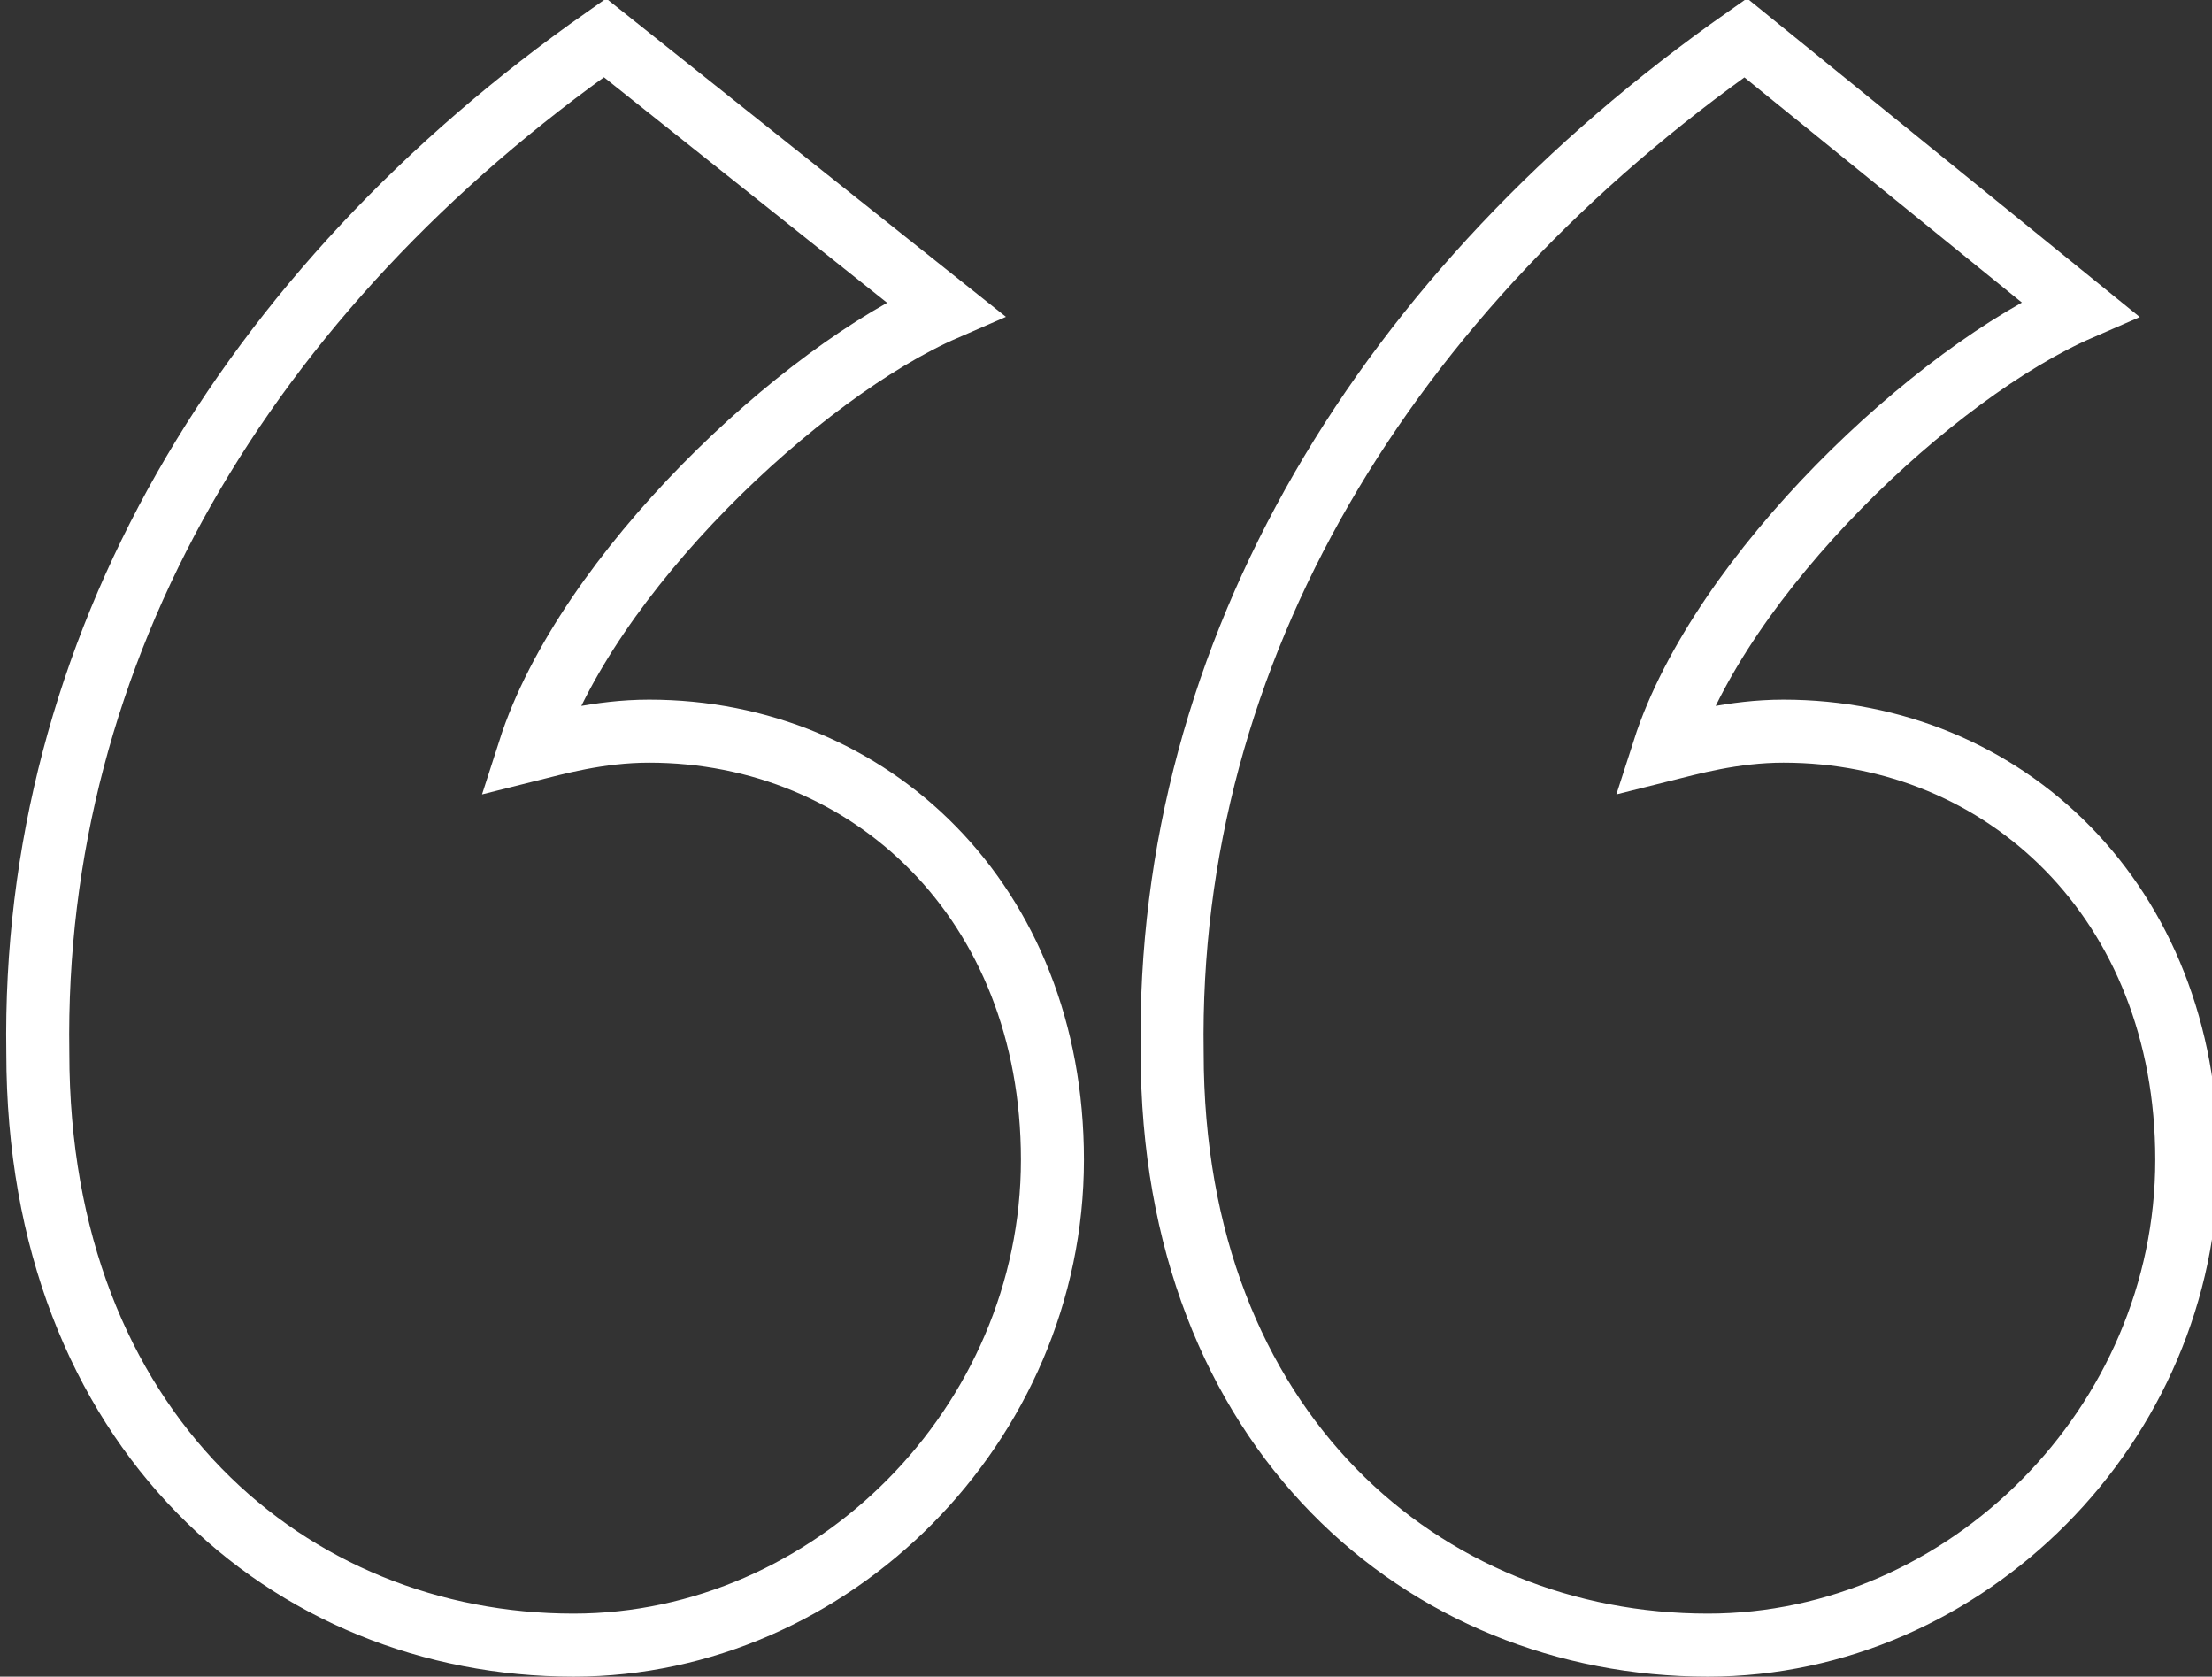 <?xml version="1.0" encoding="utf-8"?>
<!-- Generator: Adobe Illustrator 19.1.0, SVG Export Plug-In . SVG Version: 6.00 Build 0)  -->
<svg version="1.1" id="Layer_1" xmlns="http://www.w3.org/2000/svg" xmlns:xlink="http://www.w3.org/1999/xlink" x="0px" y="0px"
	 viewBox="0 0 35.1 26.6" style="enable-background:new 0 0 35.1 26.6;" xml:space="preserve">
<rect x="0" y="0" width="35.1" height="26.6" fill="#333333" stroke="none"/>
<g id="QUOTE_MARK">
	<path style="fill:none;stroke:#FFFFFF;stroke-miterlimit:10;" d="M9.6,0.6L15,4.9c-2.3,1-5.7,4.2-6.6,7c0.4-0.1,1.1-0.3,1.9-0.3
		c3.5,0,6.4,2.7,6.4,6.8c0,4.2-3.5,7.7-7.6,7.7c-4.5,0-8.5-3.4-8.5-9.4C0.5,10.3,3.9,4.6,9.6,0.6z M27.7,0.6L33,4.9
		c-2.3,1-5.7,4.2-6.6,7c0.4-0.1,1.1-0.3,1.9-0.3c3.5,0,6.4,2.7,6.4,6.8c0,4.2-3.5,7.7-7.6,7.7c-4.5,0-8.5-3.4-8.5-9.4
		C18.5,10.3,22,4.6,27.7,0.6z"/>
</g>
</svg>
